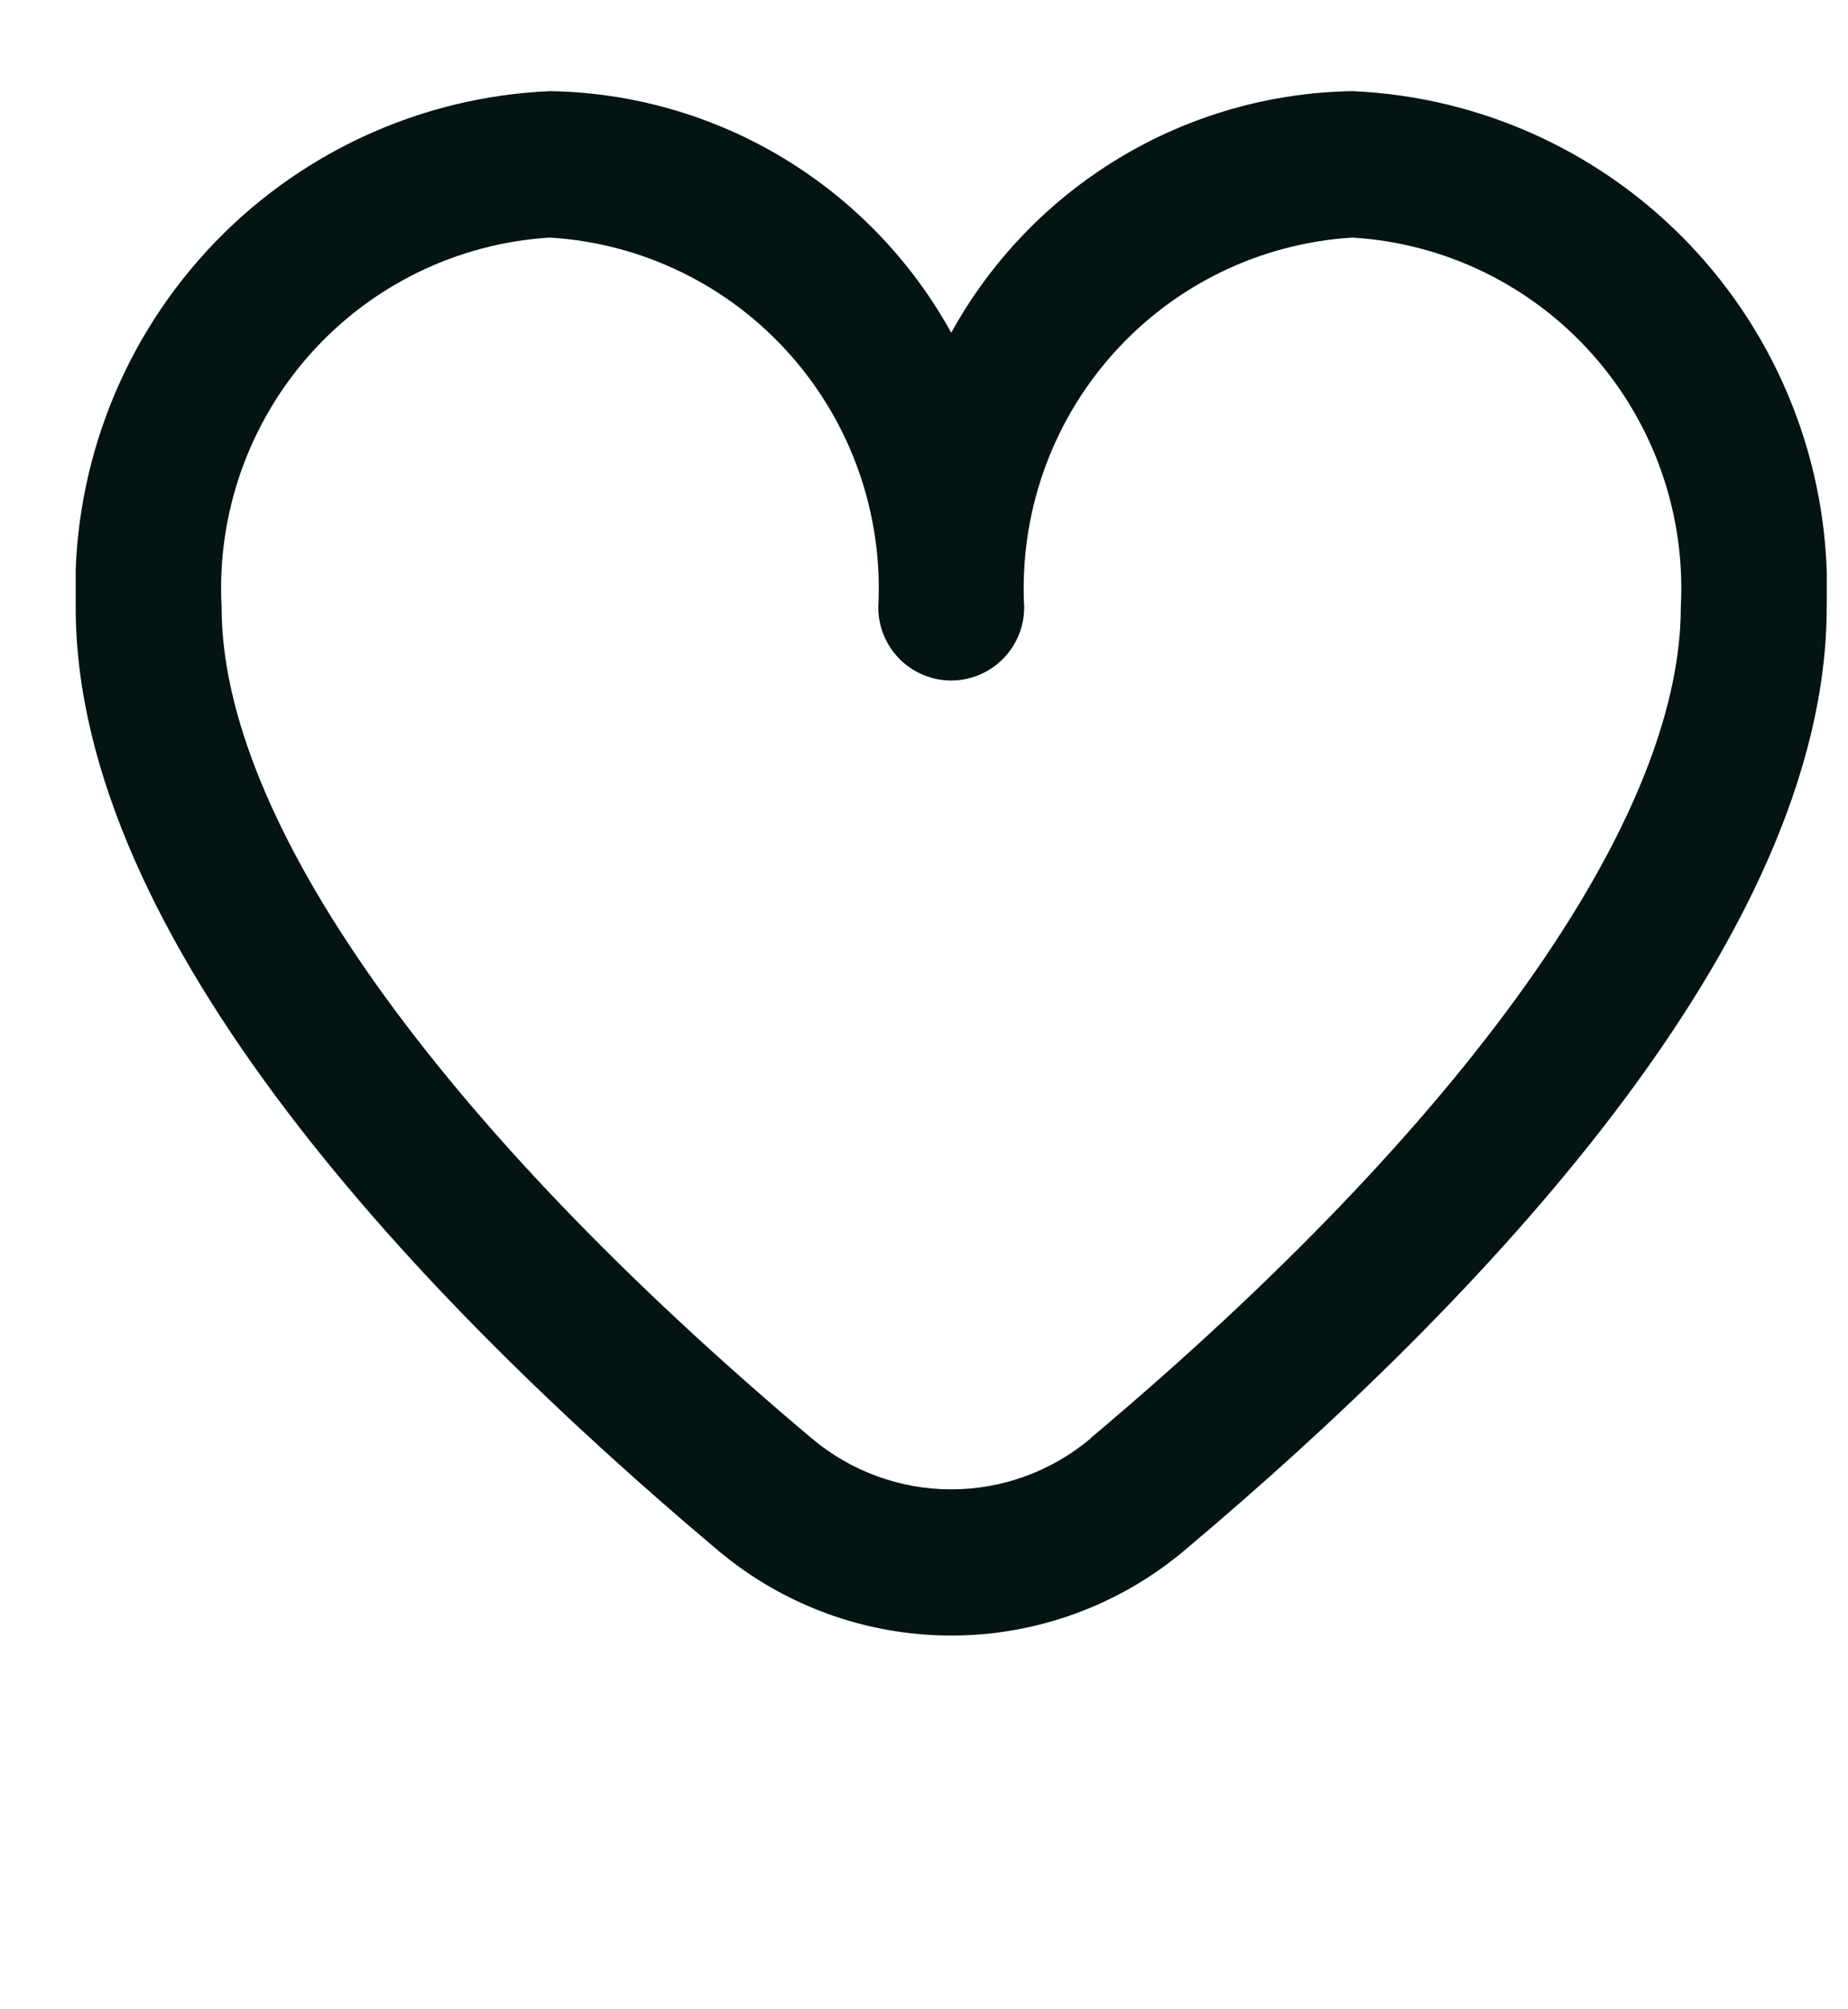 <svg width="23" height="25" viewBox="0 0 23 25" fill="none" xmlns="http://www.w3.org/2000/svg">
<g clip-path="url(#clip0_91_1269)">
<path d="M16.833 1.134C15.81 1.15 14.81 1.436 13.933 1.964C13.056 2.492 12.334 3.242 11.839 4.14C11.343 3.242 10.621 2.492 9.744 1.964C8.867 1.436 7.867 1.15 6.844 1.134C5.214 1.205 3.678 1.92 2.572 3.124C1.467 4.327 0.88 5.92 0.942 7.556C0.942 11.697 5.288 16.221 8.933 19.288C9.747 19.974 10.776 20.35 11.839 20.35C12.902 20.35 13.931 19.974 14.745 19.288C18.39 16.221 22.735 11.697 22.735 7.556C22.797 5.92 22.211 4.327 21.105 3.124C19.999 1.92 18.463 1.205 16.833 1.134ZM13.578 17.894C13.091 18.305 12.475 18.531 11.839 18.531C11.202 18.531 10.586 18.305 10.1 17.894C5.434 13.967 2.758 10.2 2.758 7.556C2.696 6.403 3.091 5.273 3.856 4.411C4.622 3.549 5.696 3.026 6.844 2.956C7.993 3.026 9.067 3.549 9.832 4.411C10.598 5.273 10.993 6.403 10.931 7.556C10.931 7.797 11.026 8.029 11.197 8.2C11.367 8.371 11.598 8.467 11.839 8.467C12.079 8.467 12.31 8.371 12.481 8.2C12.651 8.029 12.747 7.797 12.747 7.556C12.685 6.403 13.079 5.273 13.845 4.411C14.61 3.549 15.684 3.026 16.833 2.956C17.982 3.026 19.056 3.549 19.821 4.411C20.587 5.273 20.981 6.403 20.919 7.556C20.919 10.2 18.243 13.967 13.578 17.89V17.894Z" fill="#031412"/>
</g>
<defs>
<clipPath id="clip0_91_1269">
<rect width="21.794" height="23.809" fill="white" transform="translate(0.942 0.492)"/>
</clipPath>
</defs>
</svg>
